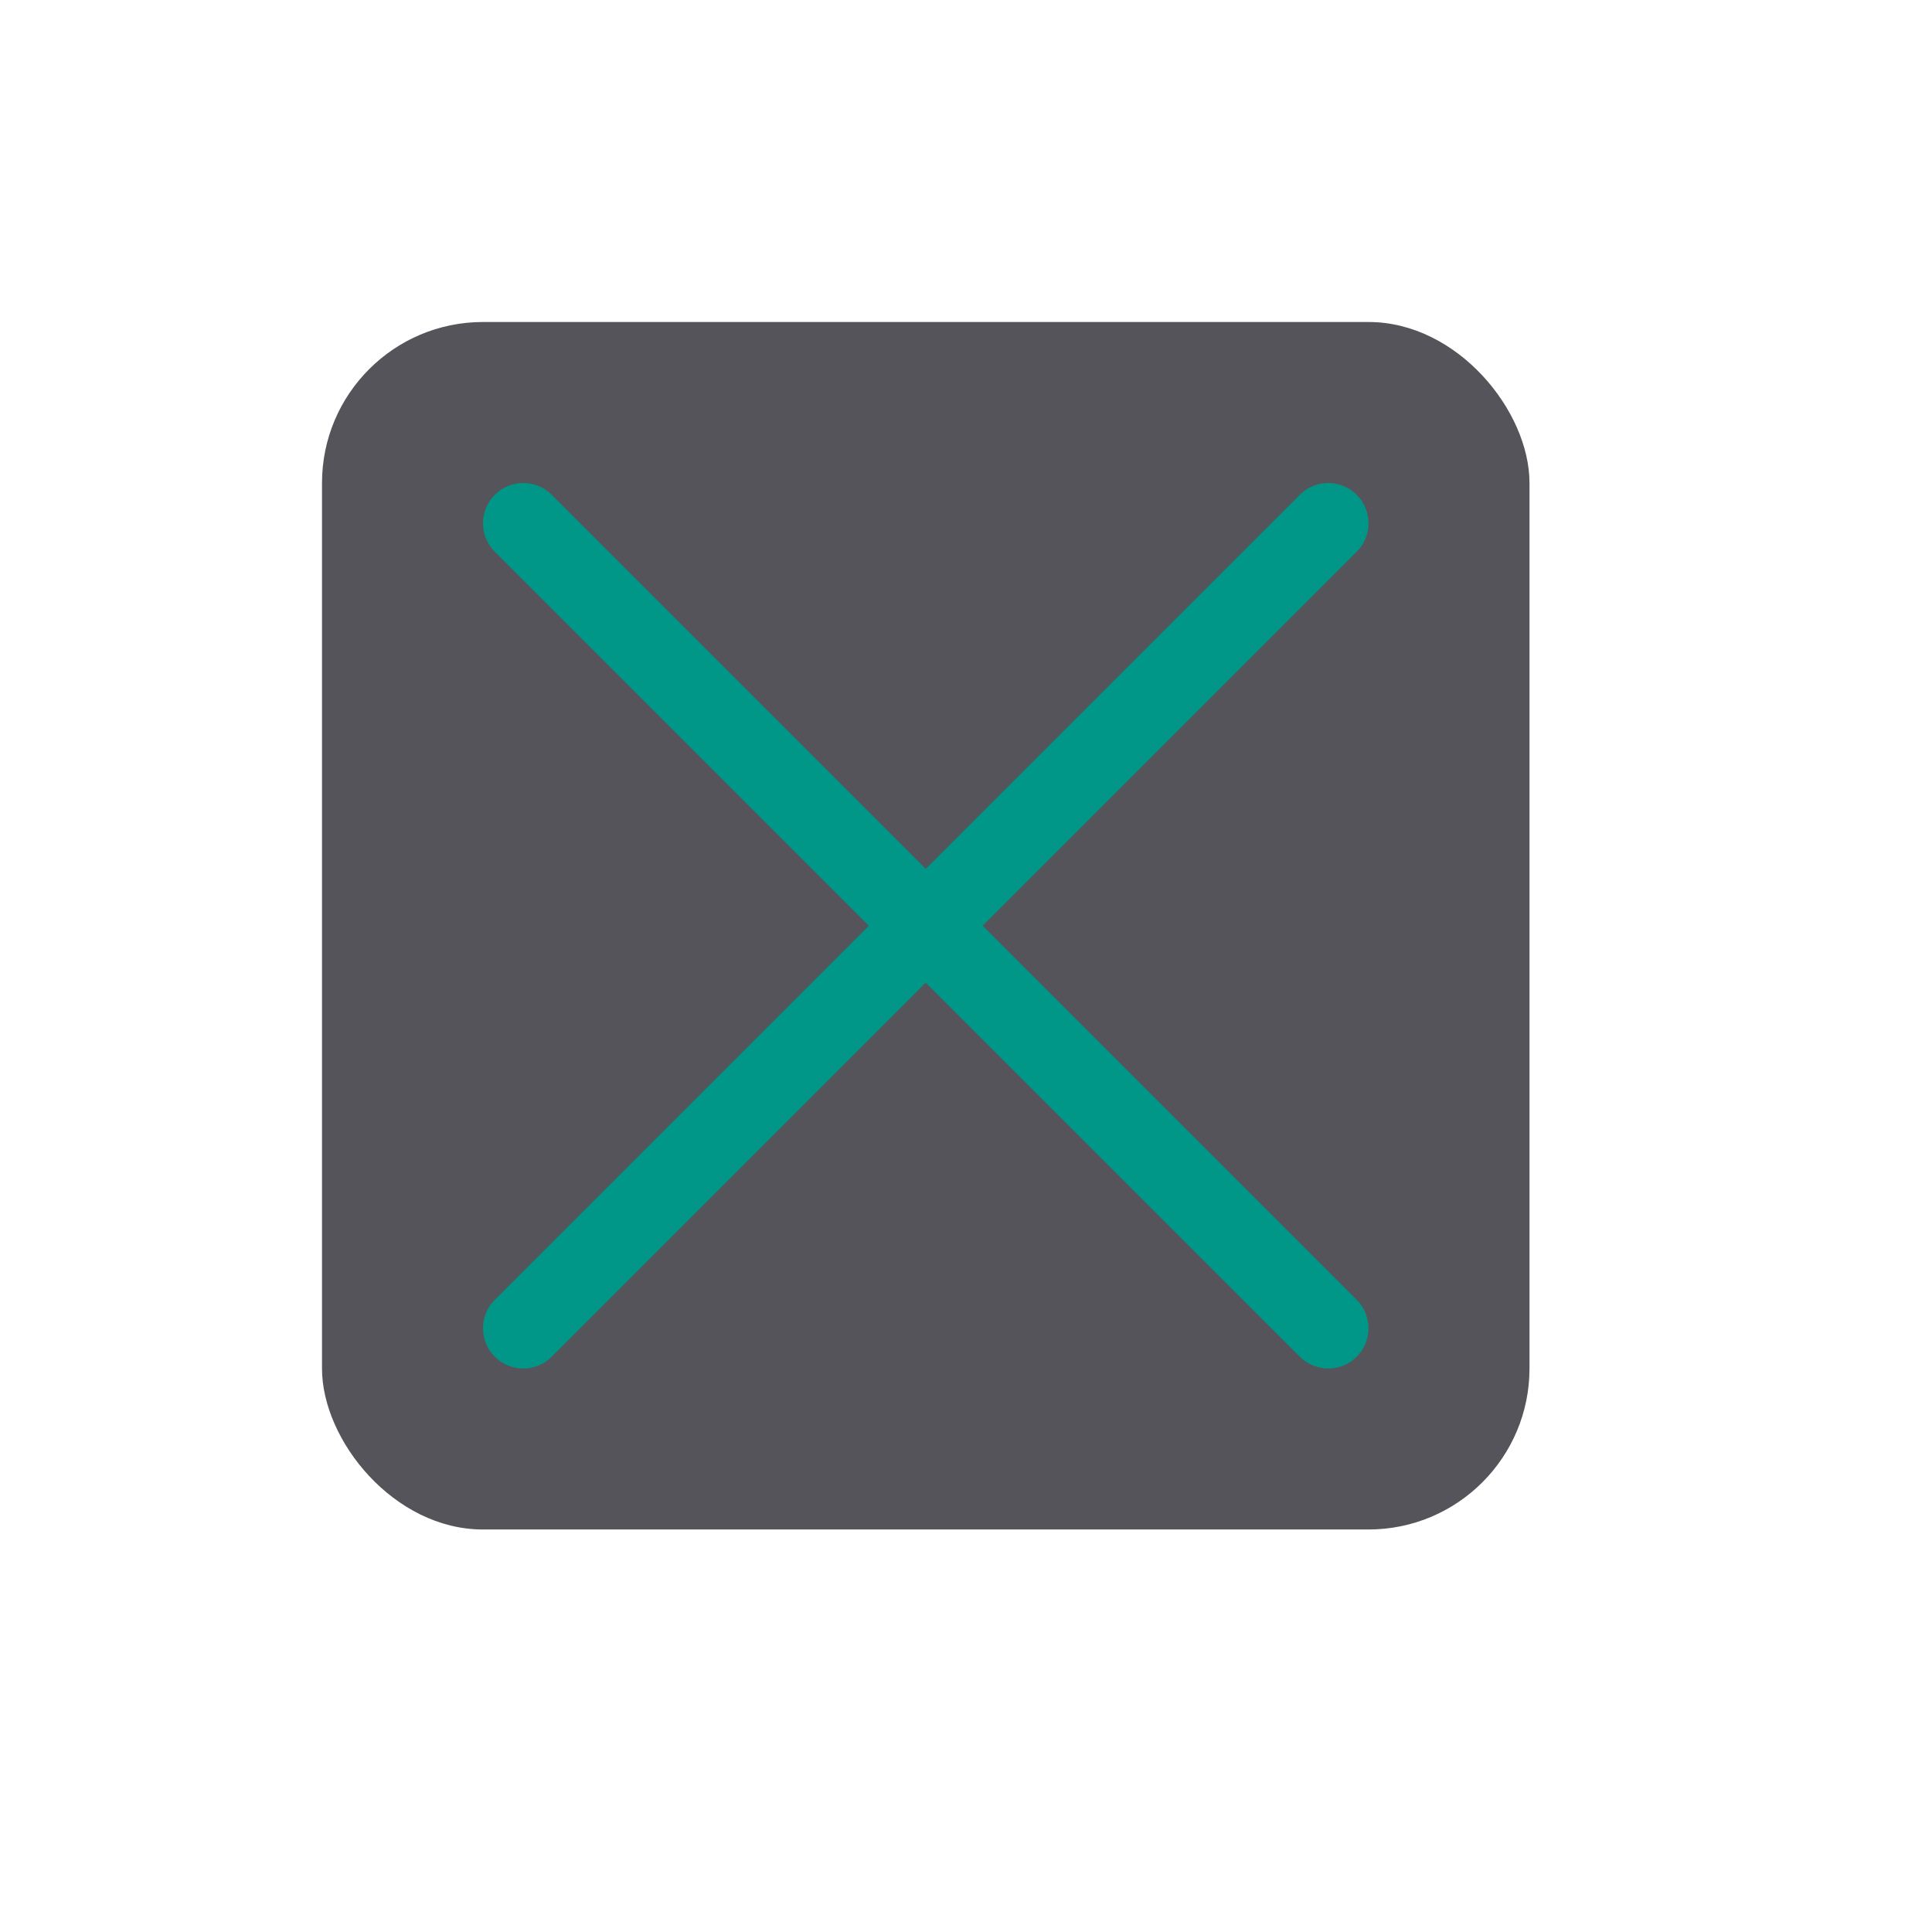 <svg xmlns="http://www.w3.org/2000/svg" viewBox="0 0 24 24"><rect x="4" y="4" width="15" height="15" rx="2" style="fill:#54545a"/><line x1="6.5" y1="6.5" x2="16.5" y2="16.5" style="fill:none;stroke:#009688;stroke-linecap:round;stroke-linejoin:round"/><line x1="6.5" y1="16.5" x2="16.5" y2="6.5" style="fill:none;stroke:#009688;stroke-linecap:round;stroke-linejoin:round"/></svg>